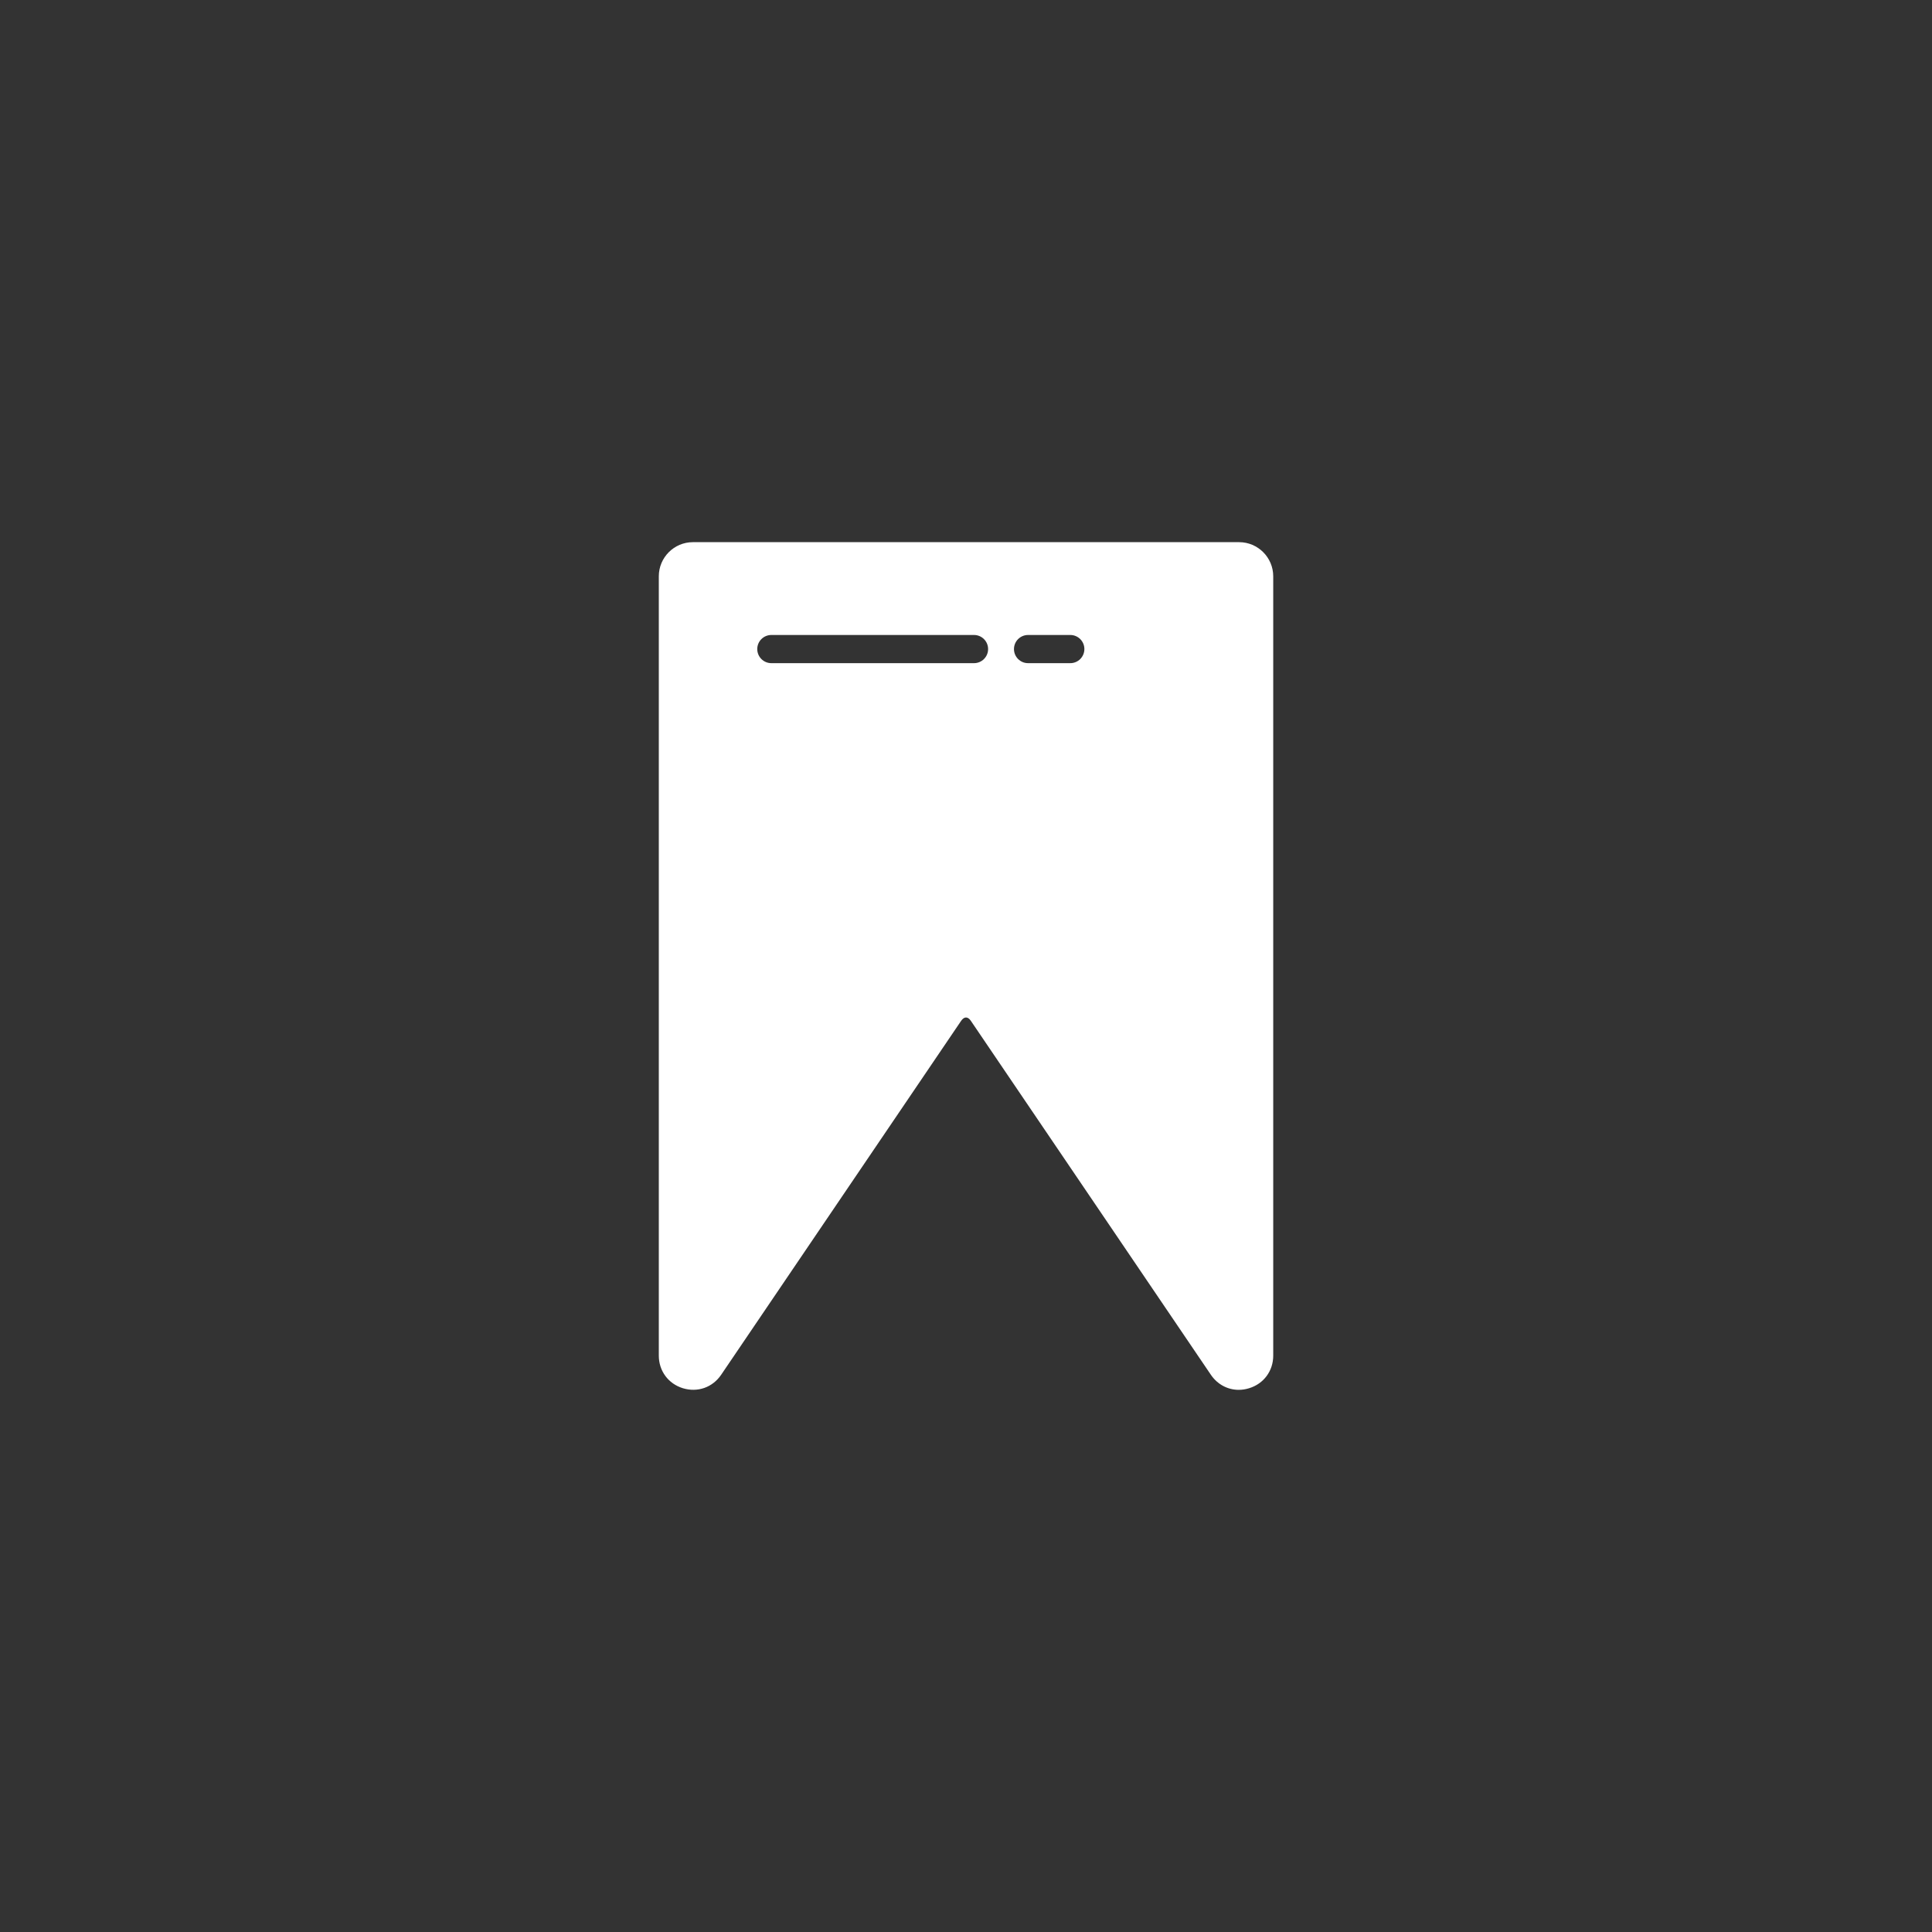 <?xml version="1.0" ?><svg style="enable-background:new 0 0 48 48;" version="1.1" viewBox="0 0 48 48" xml:space="preserve" xmlns="http://www.w3.org/2000/svg" xmlns:xlink="http://www.w3.org/1999/xlink"><rect x="0" y="0" width="48" height="48" fill="#333333" stroke="none"/><g id="Padding__x26__Artboard"/><g id="Icons"><g><g><path d="M30.785,13.47H17.215c-0.467,0-0.847,0.38-0.847,0.848v19.362     c0,0.38,0.235,0.698,0.598,0.81c0.366,0.111,0.737-0.019,0.951-0.334l5.961-8.792     c0.076-0.113,0.168-0.113,0.244,0l5.962,8.792c0.163,0.24,0.418,0.374,0.692,0.374     c0.085,0,0.171-0.013,0.258-0.04c0.364-0.111,0.599-0.43,0.599-0.81v-19.362     C31.633,13.85,31.252,13.47,30.785,13.47z M26.591,16.476h-1.049c-0.193,0-0.35-0.156-0.35-0.35     s0.157-0.35,0.35-0.35h1.049c0.193,0,0.35,0.156,0.35,0.35S26.784,16.476,26.591,16.476z      M24.199,16.476h-5.035c-0.193,0-0.35-0.156-0.35-0.35s0.157-0.35,0.35-0.35h5.035     c0.193,0,0.35,0.156,0.35,0.35S24.392,16.476,24.199,16.476z" style="fill:#FFFFFF;"/></g></g></g></svg>